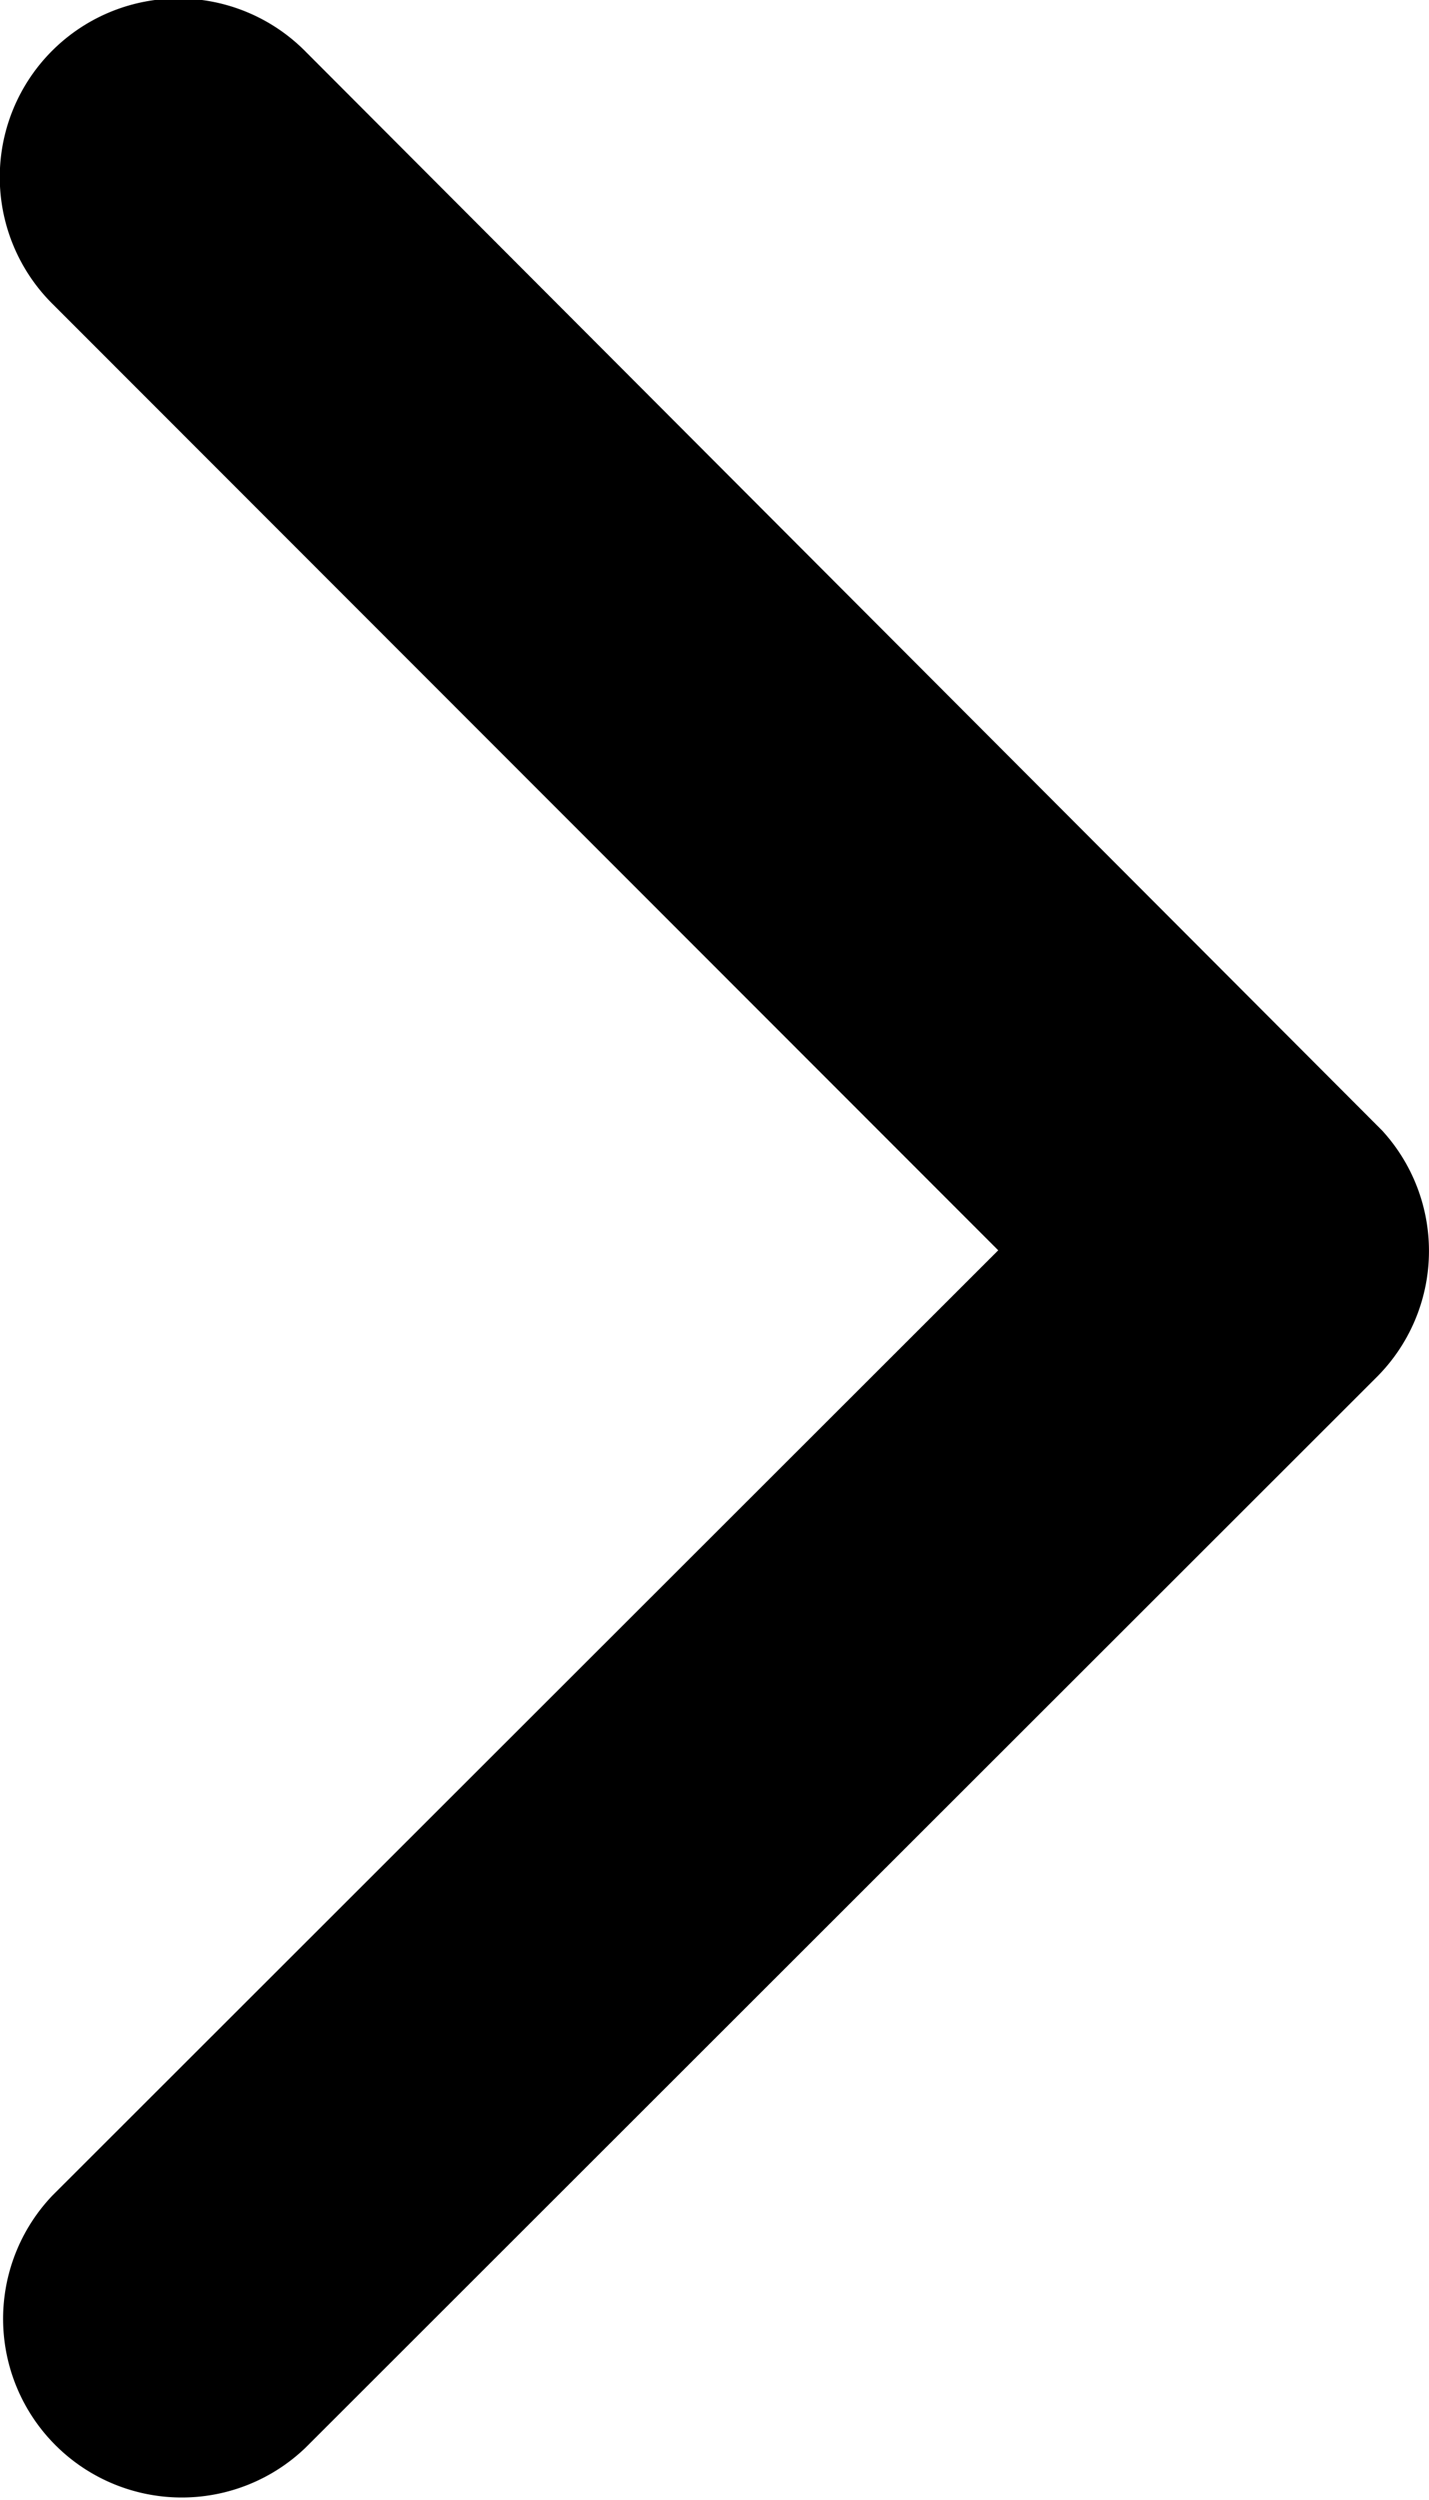 <svg xmlns="http://www.w3.org/2000/svg" width="13.508" height="23.628" viewBox="0 0 13.508 23.628">
  <path id="Icon_ionic-ios-arrow-back" data-name="Icon ionic-ios-arrow-back" d="M4.072,11.811l8.94-8.933A1.689,1.689,0,0,0,10.621.493L.492,10.615a1.685,1.685,0,0,0-.049,2.328L10.614,23.135a1.689,1.689,0,1,0,2.392-2.385Z" transform="translate(13.508 23.628) rotate(180)"/>
</svg>

